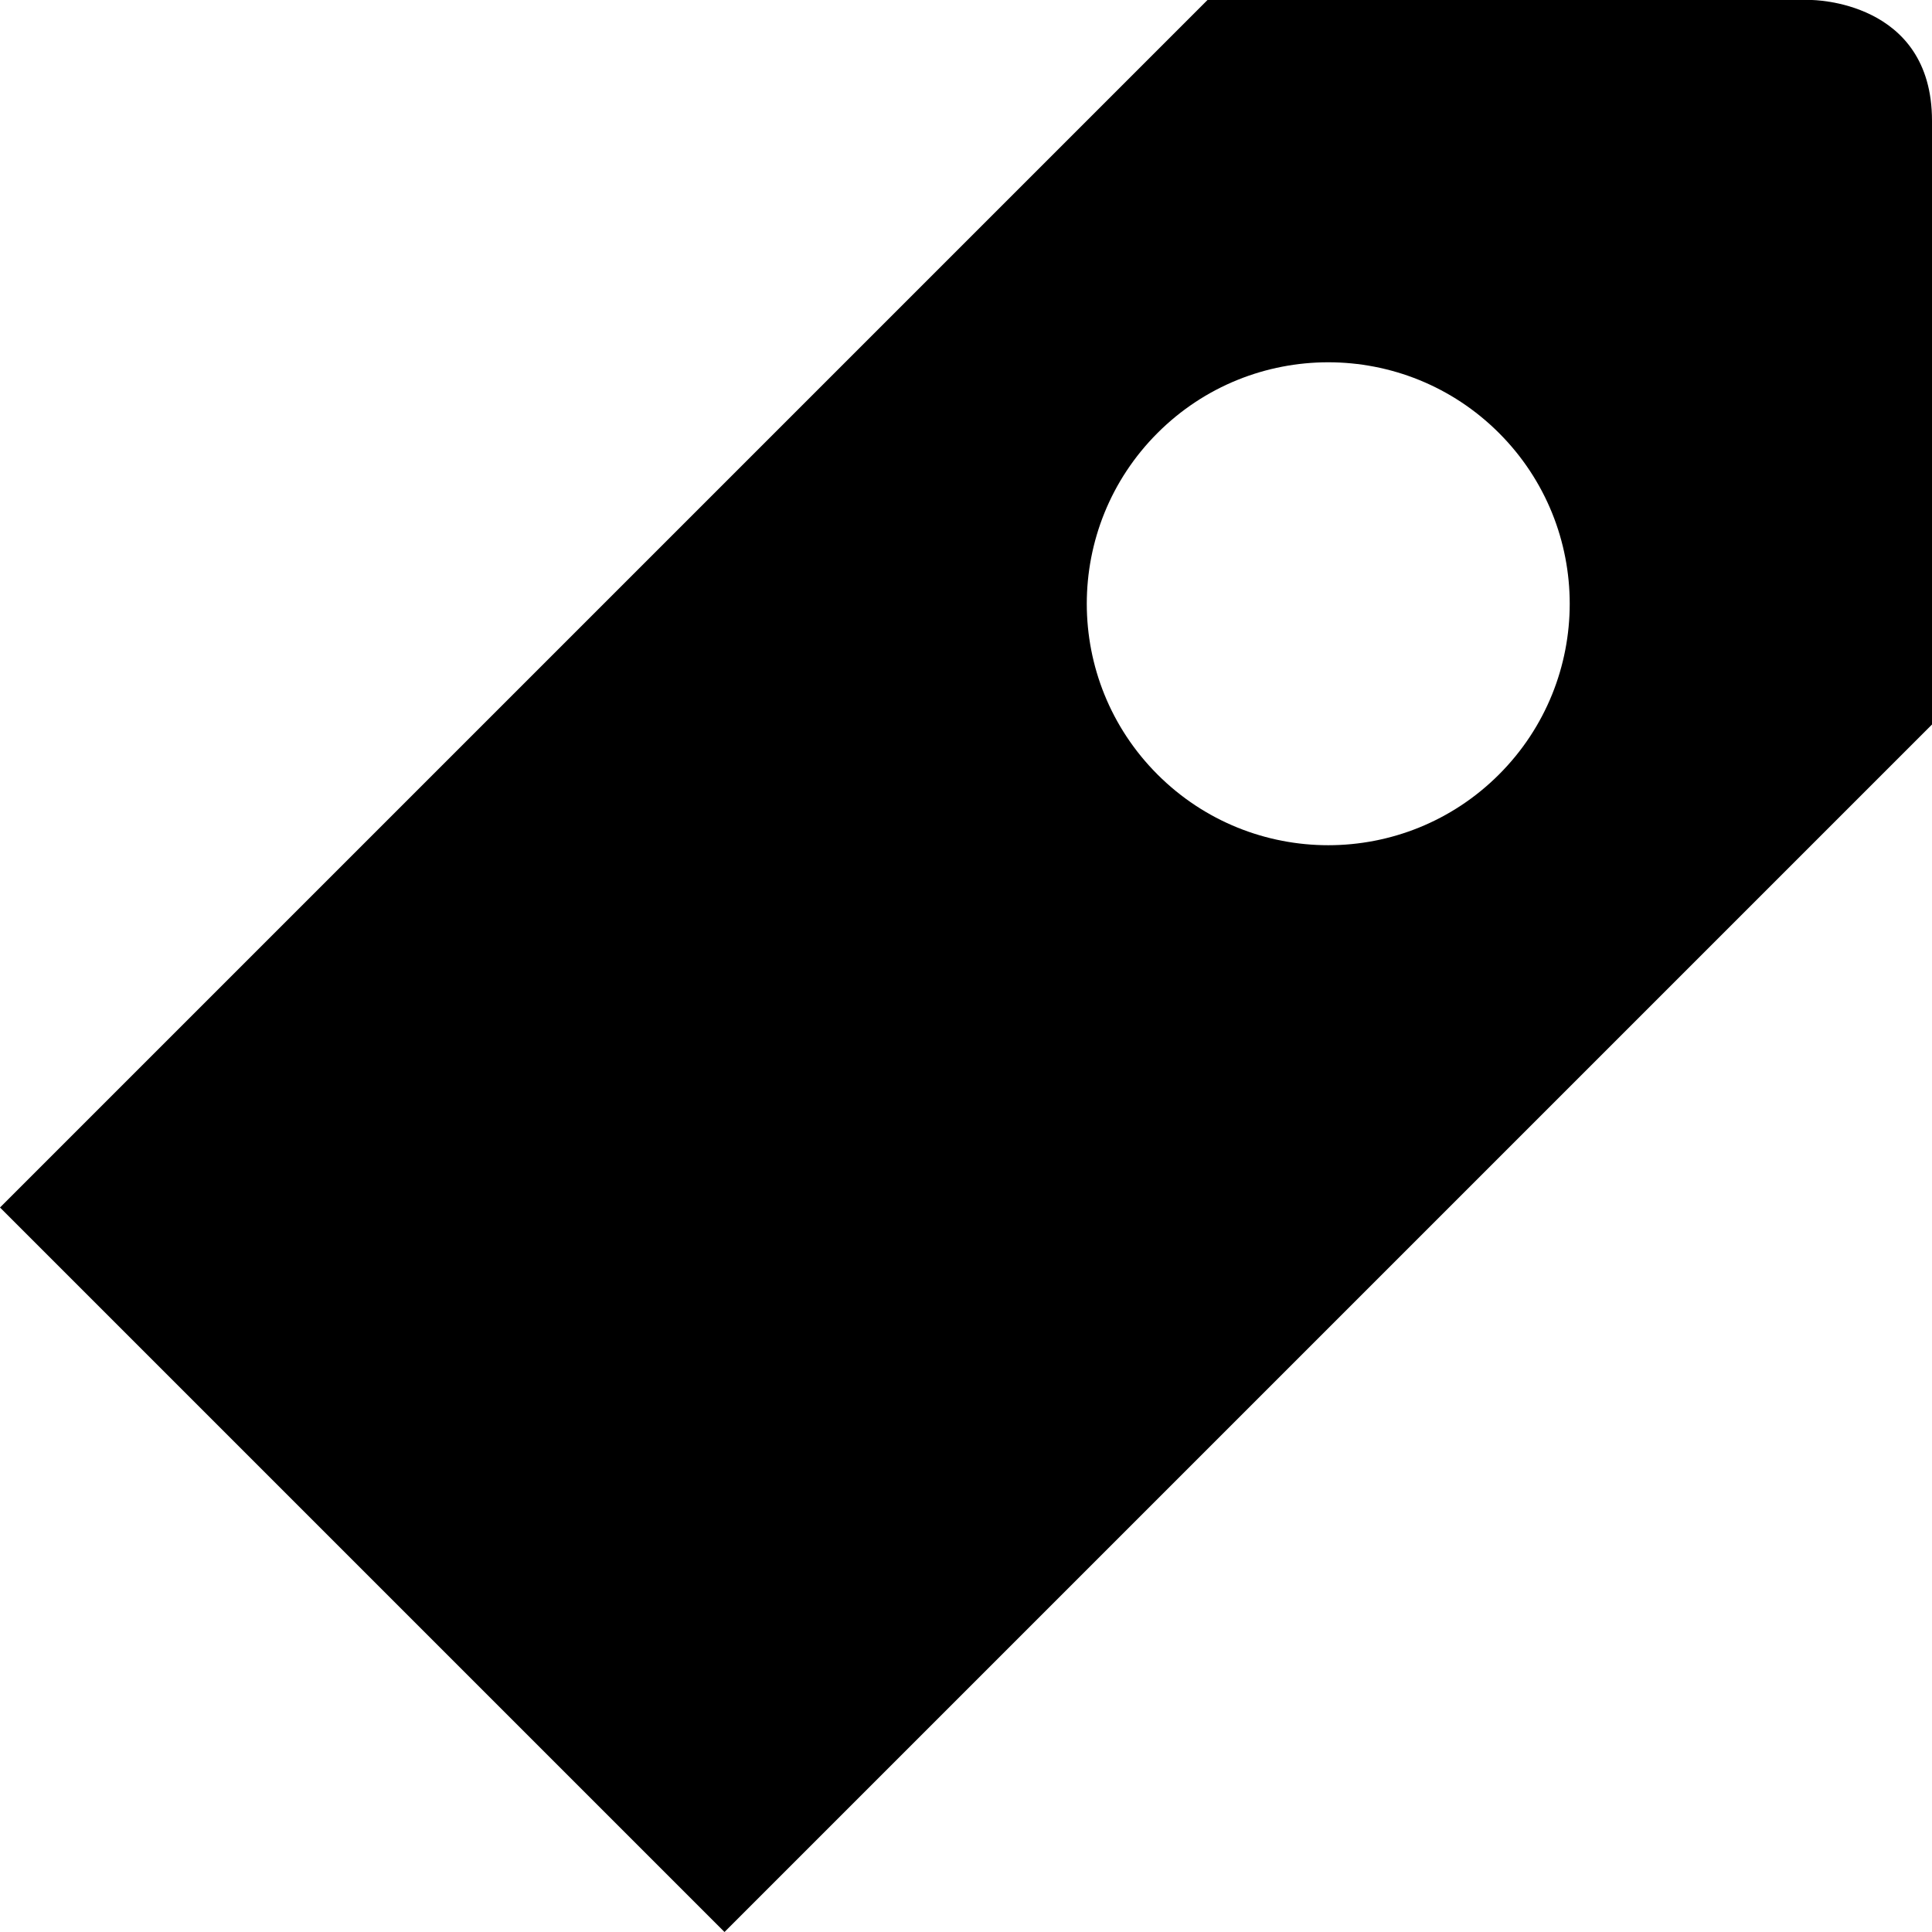 <?xml version="1.0" encoding="UTF-8" standalone="no"?>
<svg width="16px" height="16px" viewBox="0 0 16 16" version="1.1" xmlns="http://www.w3.org/2000/svg" xmlns:xlink="http://www.w3.org/1999/xlink">
    <defs></defs>
    <g id="web-app" stroke="none" stroke-width="1" fill="none" fill-rule="evenodd">
        <g id="tag" fill="#000000">
            <path d="M10,0 L15,0 C15,0 16,0 16,1 L16,6 L6,16 L0,10 L10,0 Z M9.586,6.414 C10.367,7.195 11.633,7.195 12.414,6.414 C13.195,5.633 13.195,4.367 12.414,3.586 C11.633,2.805 10.367,2.805 9.586,3.586 C8.805,4.367 8.805,5.633 9.586,6.414 L9.586,6.414 Z" id="Shape"></path>
        </g>
    </g>
</svg>